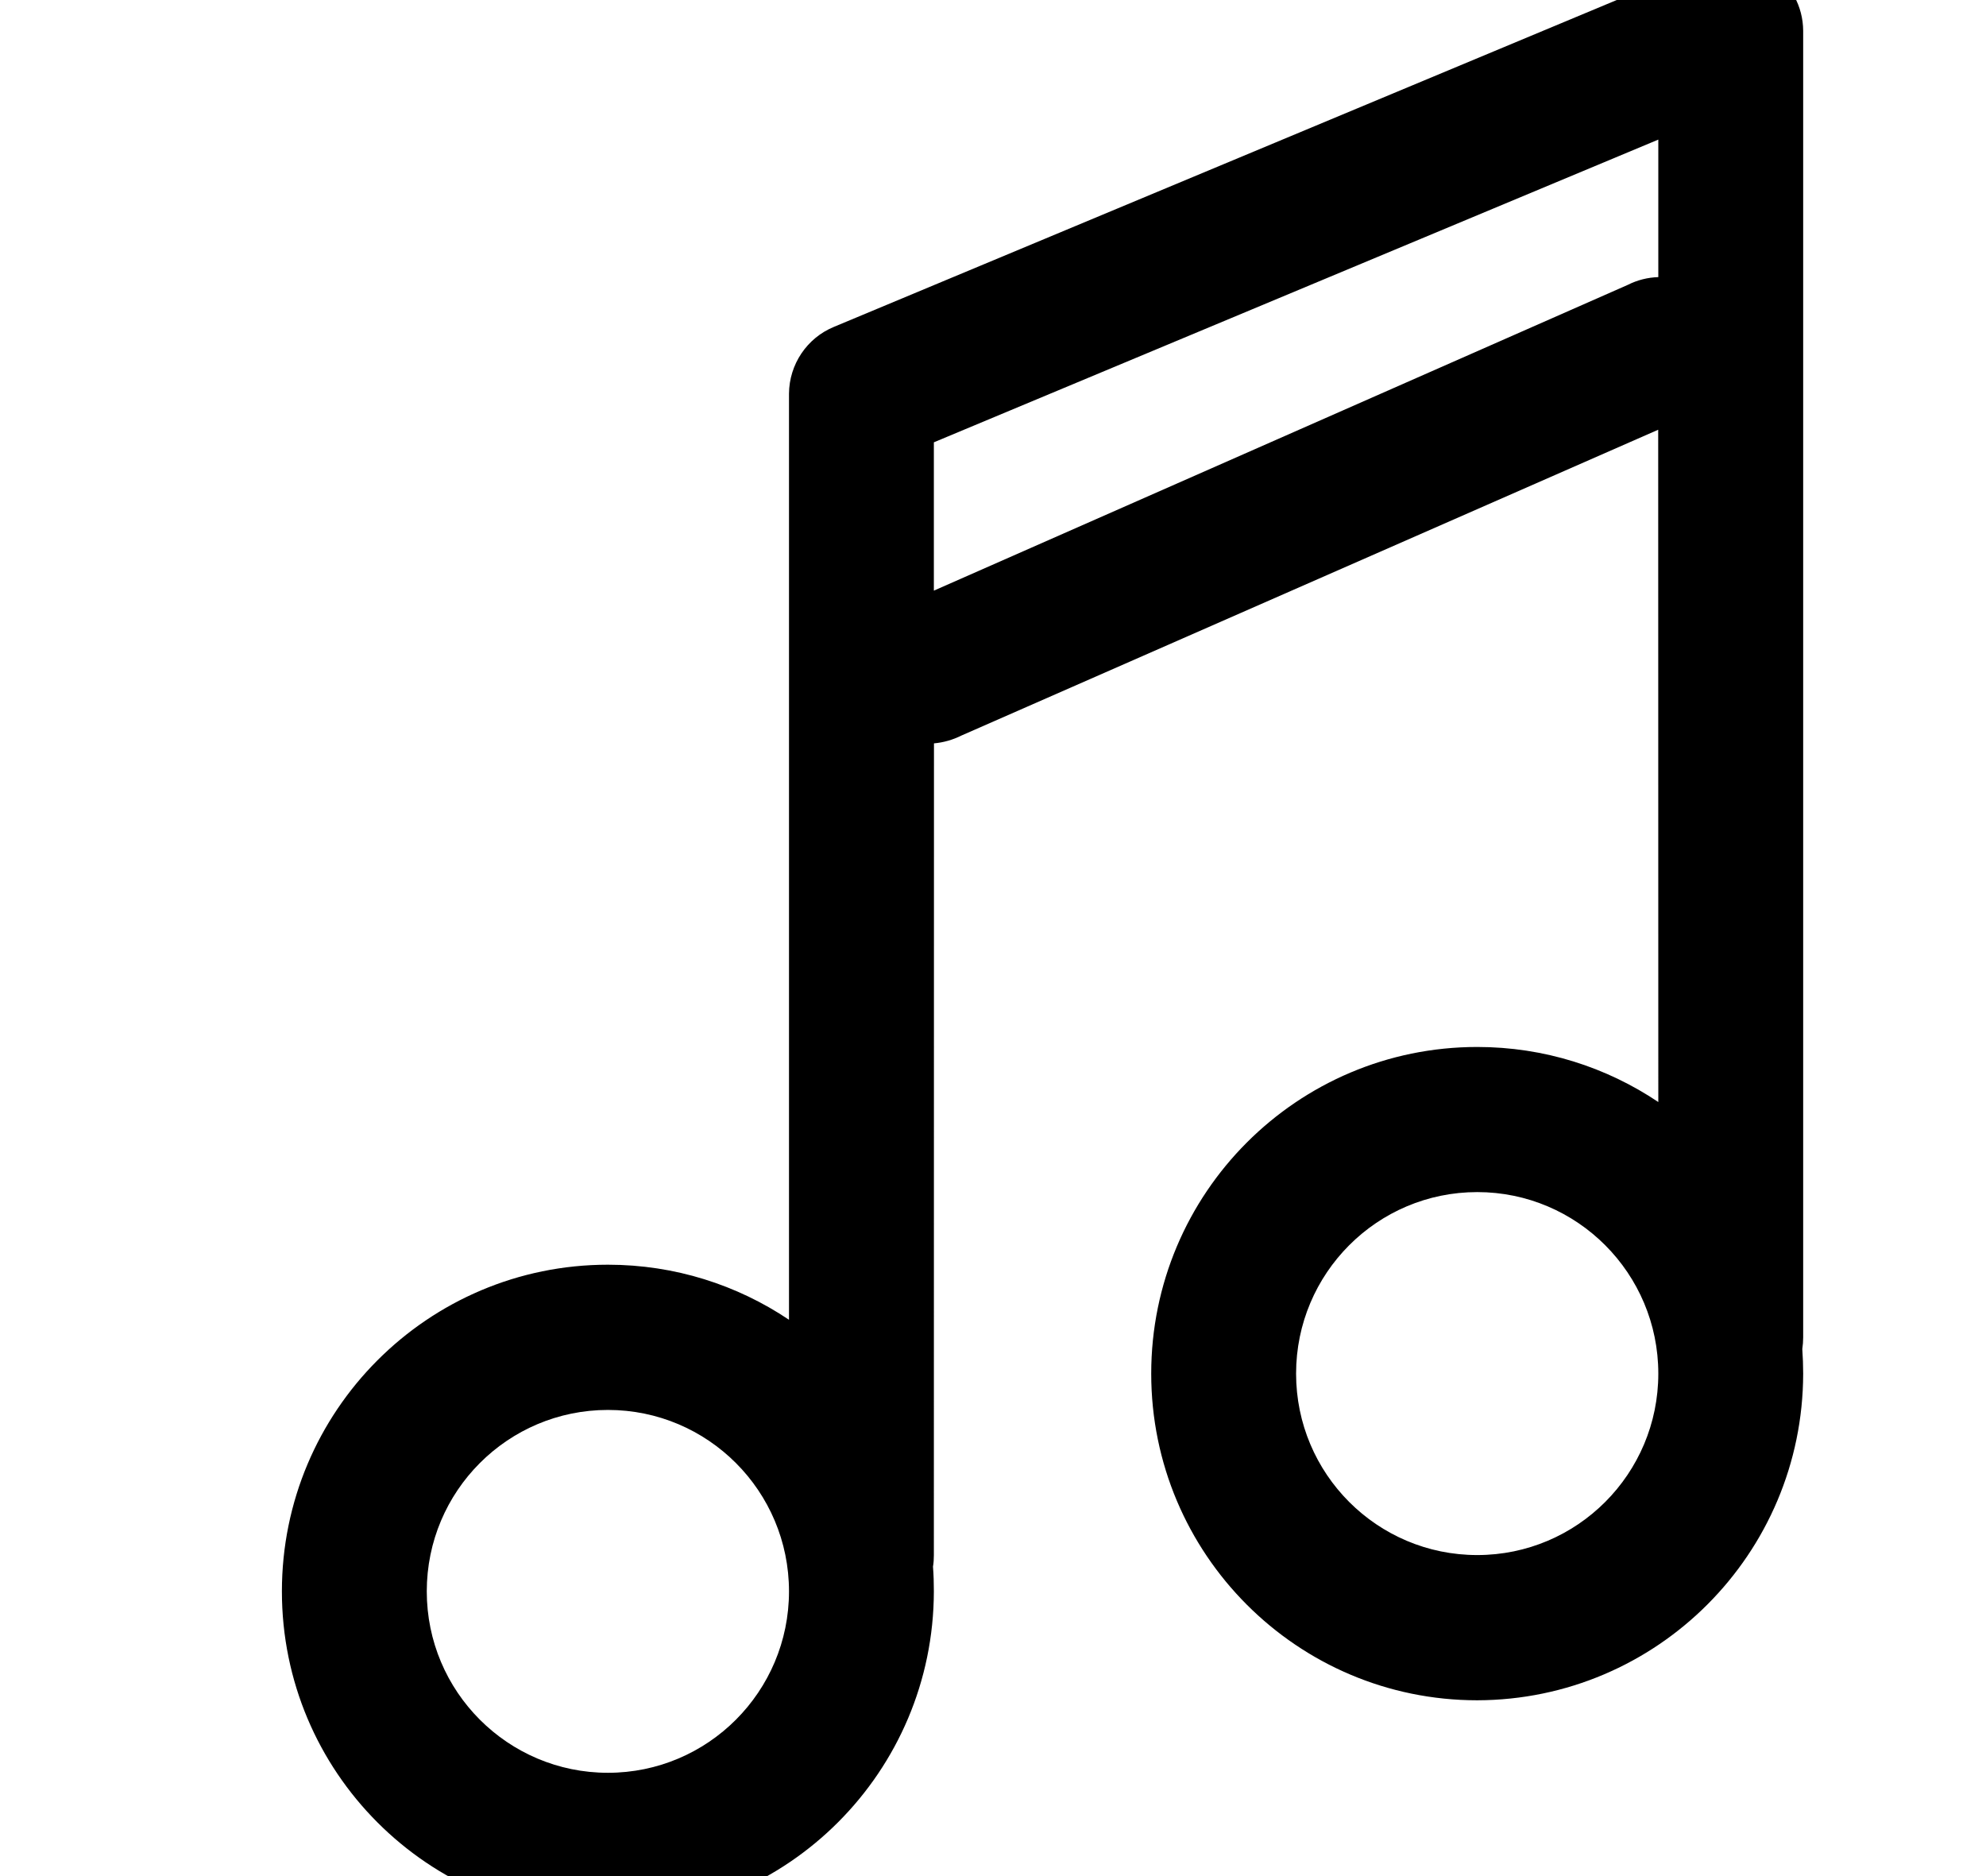 <?xml version="1.0" encoding="UTF-8"?>
<svg width="18px" height="17px" viewBox="0 0 18 17" version="1.1" xmlns="http://www.w3.org/2000/svg" xmlns:xlink="http://www.w3.org/1999/xlink">
    <!-- Generator: sketchtool 59.1 (101010) - https://sketch.com -->
    <title>FDD3171C-56AC-470C-82C3-FEB6C1A4AD77</title>
    <desc>Created with sketchtool.</desc>
    <g id="Asset-Artboard-Page" stroke="none" stroke-width="1" fill="none" fill-rule="evenodd">
        <g id="icon/messages-icon/music" transform="translate(0.81, 0)" fill="#000000">
            <g id="music-copy" transform="translate(1.417, -0.708)">
                <path d="M13.821,0.441 C14.004,0.562 14.115,0.767 14.116,0.987 L14.116,12.826 C14.116,12.862 14.113,12.898 14.108,12.932 C14.113,13.005 14.116,13.08 14.116,13.155 C14.113,14.788 12.792,16.111 11.162,16.115 C9.53,16.115 8.207,14.789 8.207,13.155 C8.207,11.52 9.53,10.195 11.162,10.195 C11.769,10.195 12.334,10.379 12.803,10.694 L12.802,4.602 L6.487,7.373 C6.409,7.412 6.325,7.436 6.238,7.444 L6.237,14.799 C6.237,14.835 6.235,14.87 6.229,14.904 C6.235,14.978 6.237,15.053 6.237,15.128 C6.234,16.761 4.913,18.084 3.283,18.088 C1.651,18.088 0.328,16.763 0.328,15.128 C0.328,13.493 1.651,12.168 3.283,12.168 C3.89,12.168 4.455,12.352 4.924,12.667 L4.924,4.275 C4.926,4.01 5.086,3.771 5.331,3.67 L13.21,0.381 C13.411,0.299 13.639,0.321 13.821,0.441 Z M3.283,13.484 C2.376,13.484 1.641,14.22 1.641,15.128 C1.641,16.036 2.376,16.772 3.283,16.772 C4.189,16.772 4.924,16.036 4.924,15.128 C4.924,14.22 4.189,13.484 3.283,13.484 Z M11.162,11.51 C10.255,11.51 9.52,12.247 9.52,13.155 C9.52,14.063 10.255,14.799 11.162,14.799 C12.068,14.799 12.803,14.063 12.803,13.155 C12.803,12.247 12.068,11.51 11.162,11.51 Z M12.803,1.973 L6.237,4.716 L6.237,6.06 L12.527,3.289 C12.614,3.245 12.708,3.222 12.803,3.219 L12.803,1.973 Z" id="Combined-Shape"></path>
            </g>
        </g>
    </g>
</svg>